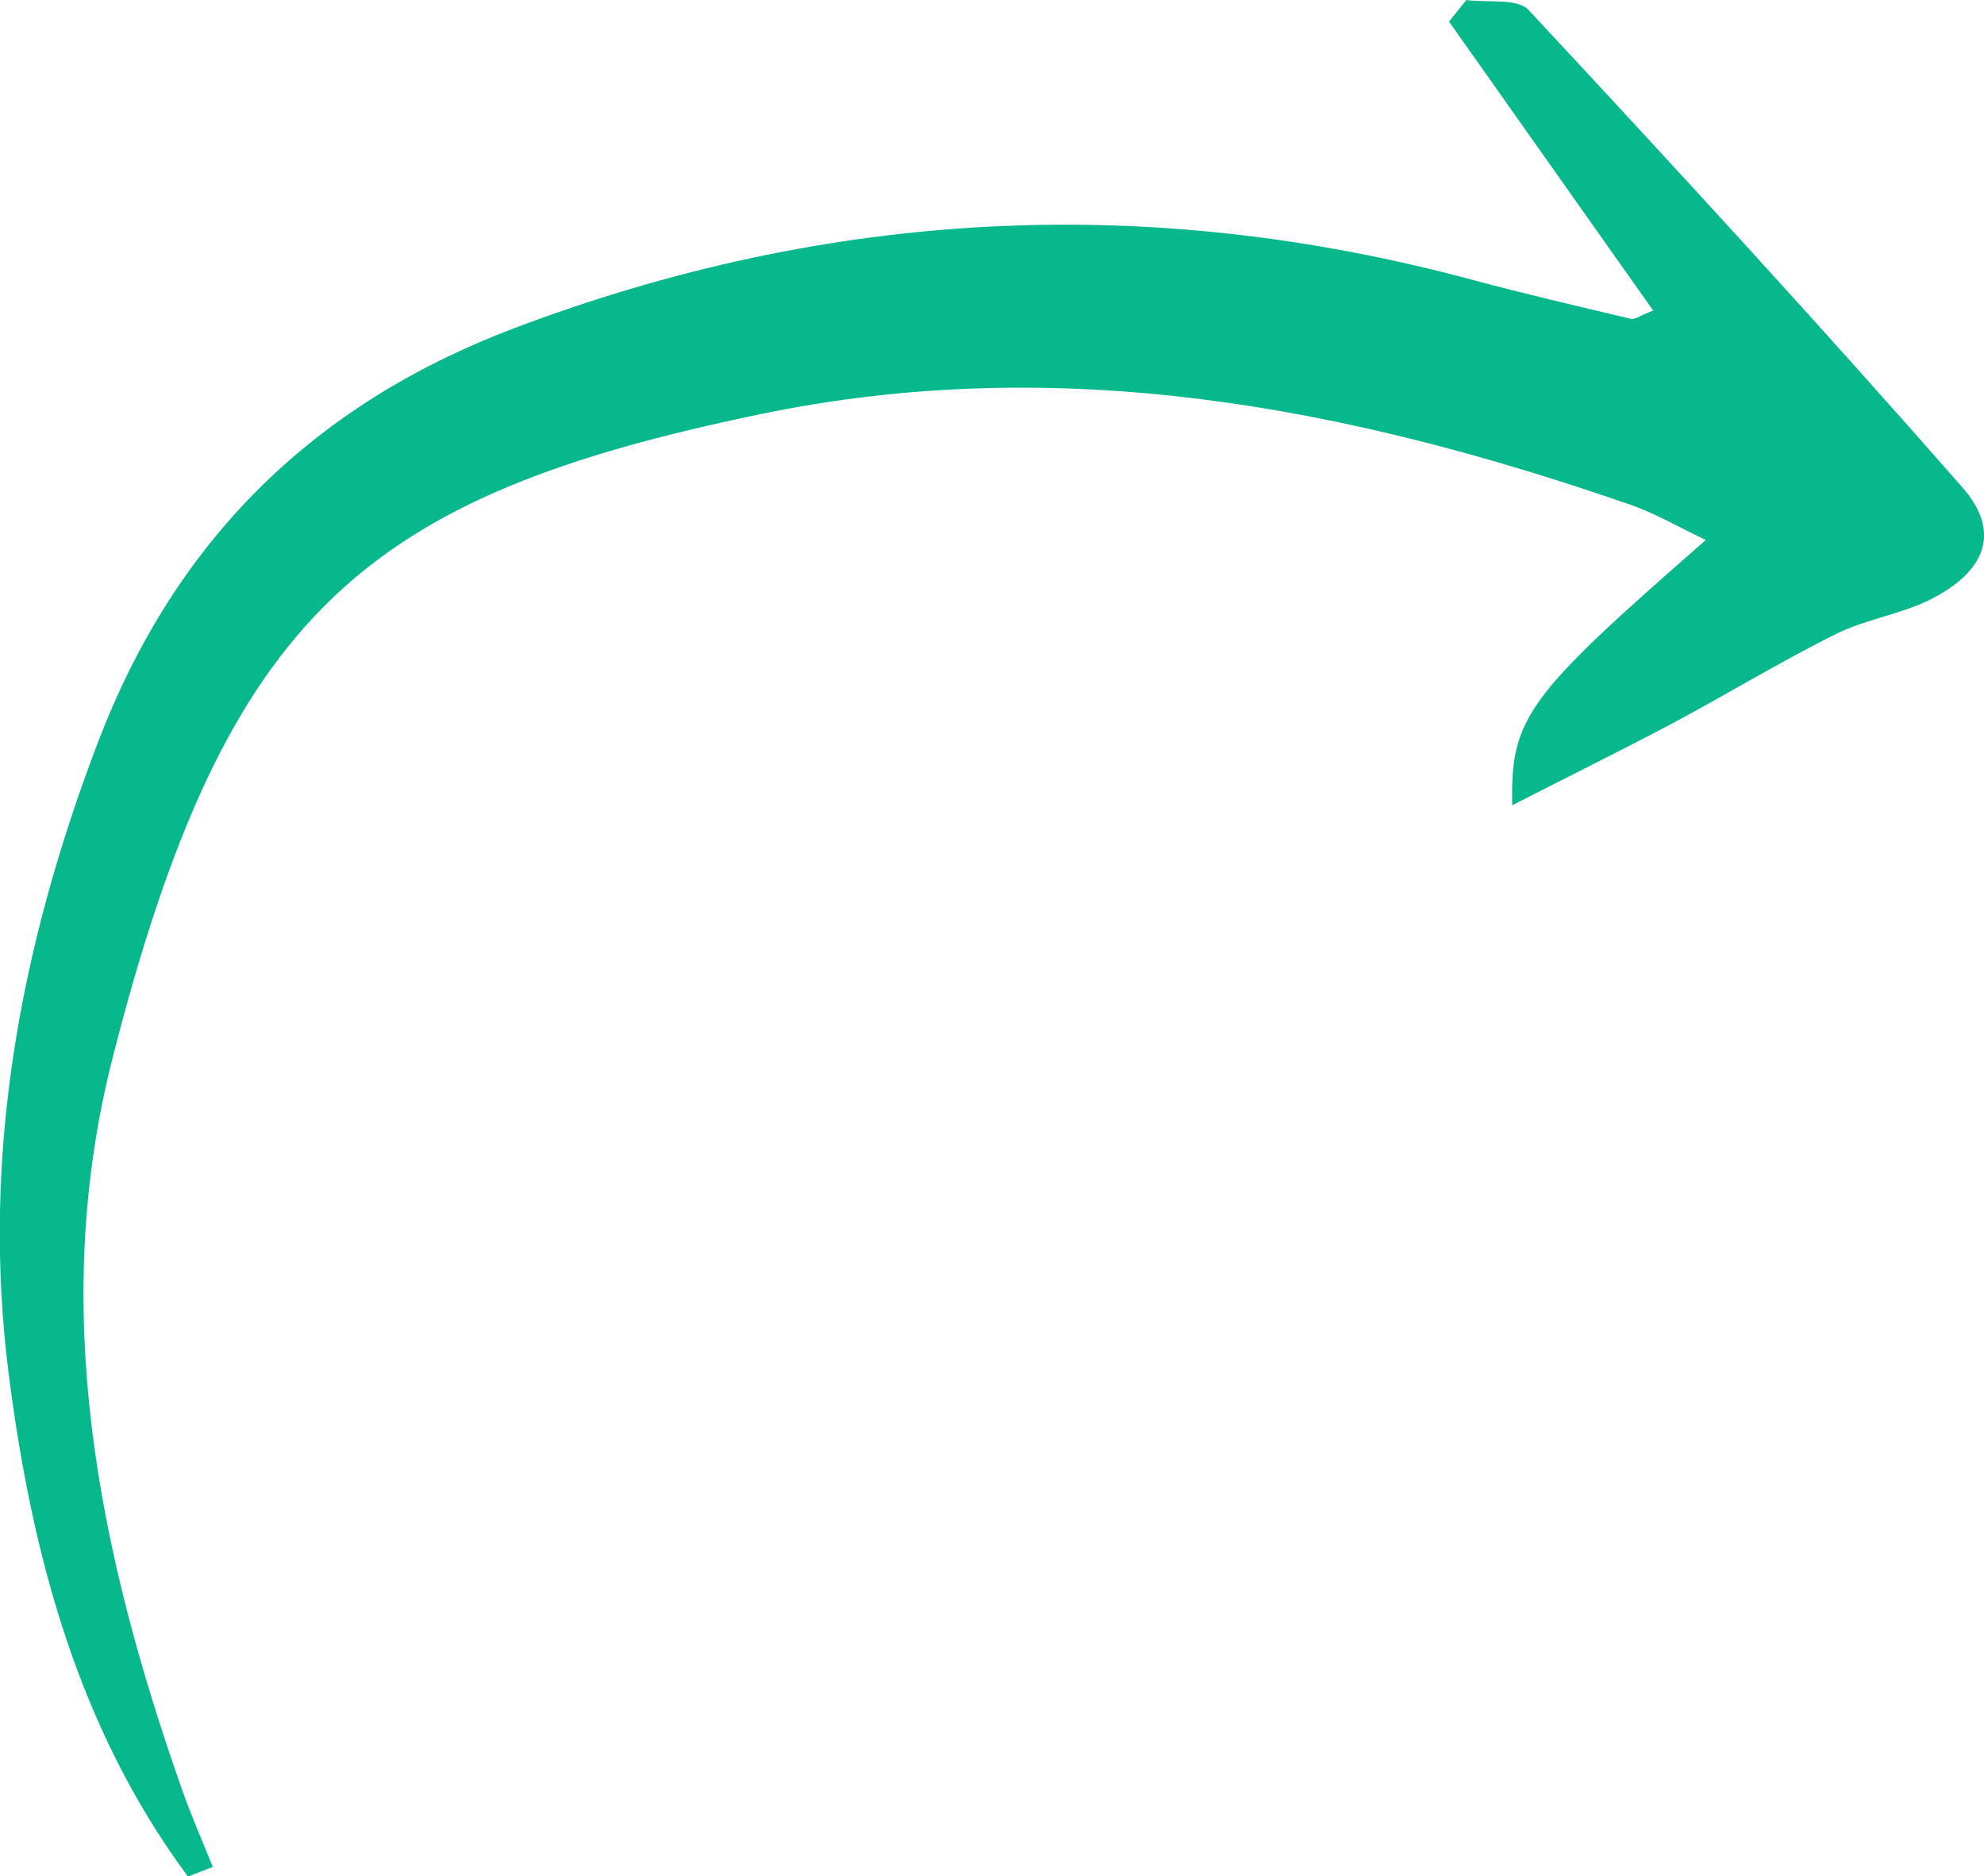 <svg width="166" height="157" viewBox="0 0 166 157" fill="none" xmlns="http://www.w3.org/2000/svg">
<g clip-path="url(#clip0_892_5114)">
<path d="M15.714 157C6.501 144.571 2.644 129.986 0.727 114.962C-1.587 96.791 1.653 79.259 8.198 62.1C14.678 45.162 26.204 33.833 43.042 27.453C69.335 17.51 96.003 16.103 123.155 23.406C127.585 24.594 132.037 25.628 136.489 26.684C136.776 26.75 137.15 26.442 138.318 25.98C132.566 17.84 126.902 9.833 121.238 1.804C121.723 1.21 122.208 0.594 122.692 -1.89325e-06C124.456 0.242 126.946 -0.176 127.894 0.836C140.17 14.013 152.357 27.278 164.214 40.806C167.41 44.458 166.198 47.758 161.614 50.111C159.123 51.387 156.192 51.783 153.68 53.015C148.985 55.347 144.489 58.097 139.861 60.561C135.629 62.804 131.332 64.916 126.527 67.38C126.373 60.033 127.739 58.273 142.726 45.184C140.368 44.062 138.428 42.918 136.357 42.214C112.687 34.009 88.686 29.433 63.539 34.669C30.656 41.51 18.953 51.123 9.432 88.476C4.077 109.44 8.198 129.744 15.207 149.675C15.978 151.874 16.926 154.03 17.807 156.208L15.714 157.022L15.714 157Z" fill="#07B88C"/>
</g>
<defs>
<clipPath id="clip0_892_5114">
<rect width="157" height="166" fill="white" transform="translate(166) rotate(90)"/>
</clipPath>
</defs>
</svg>

